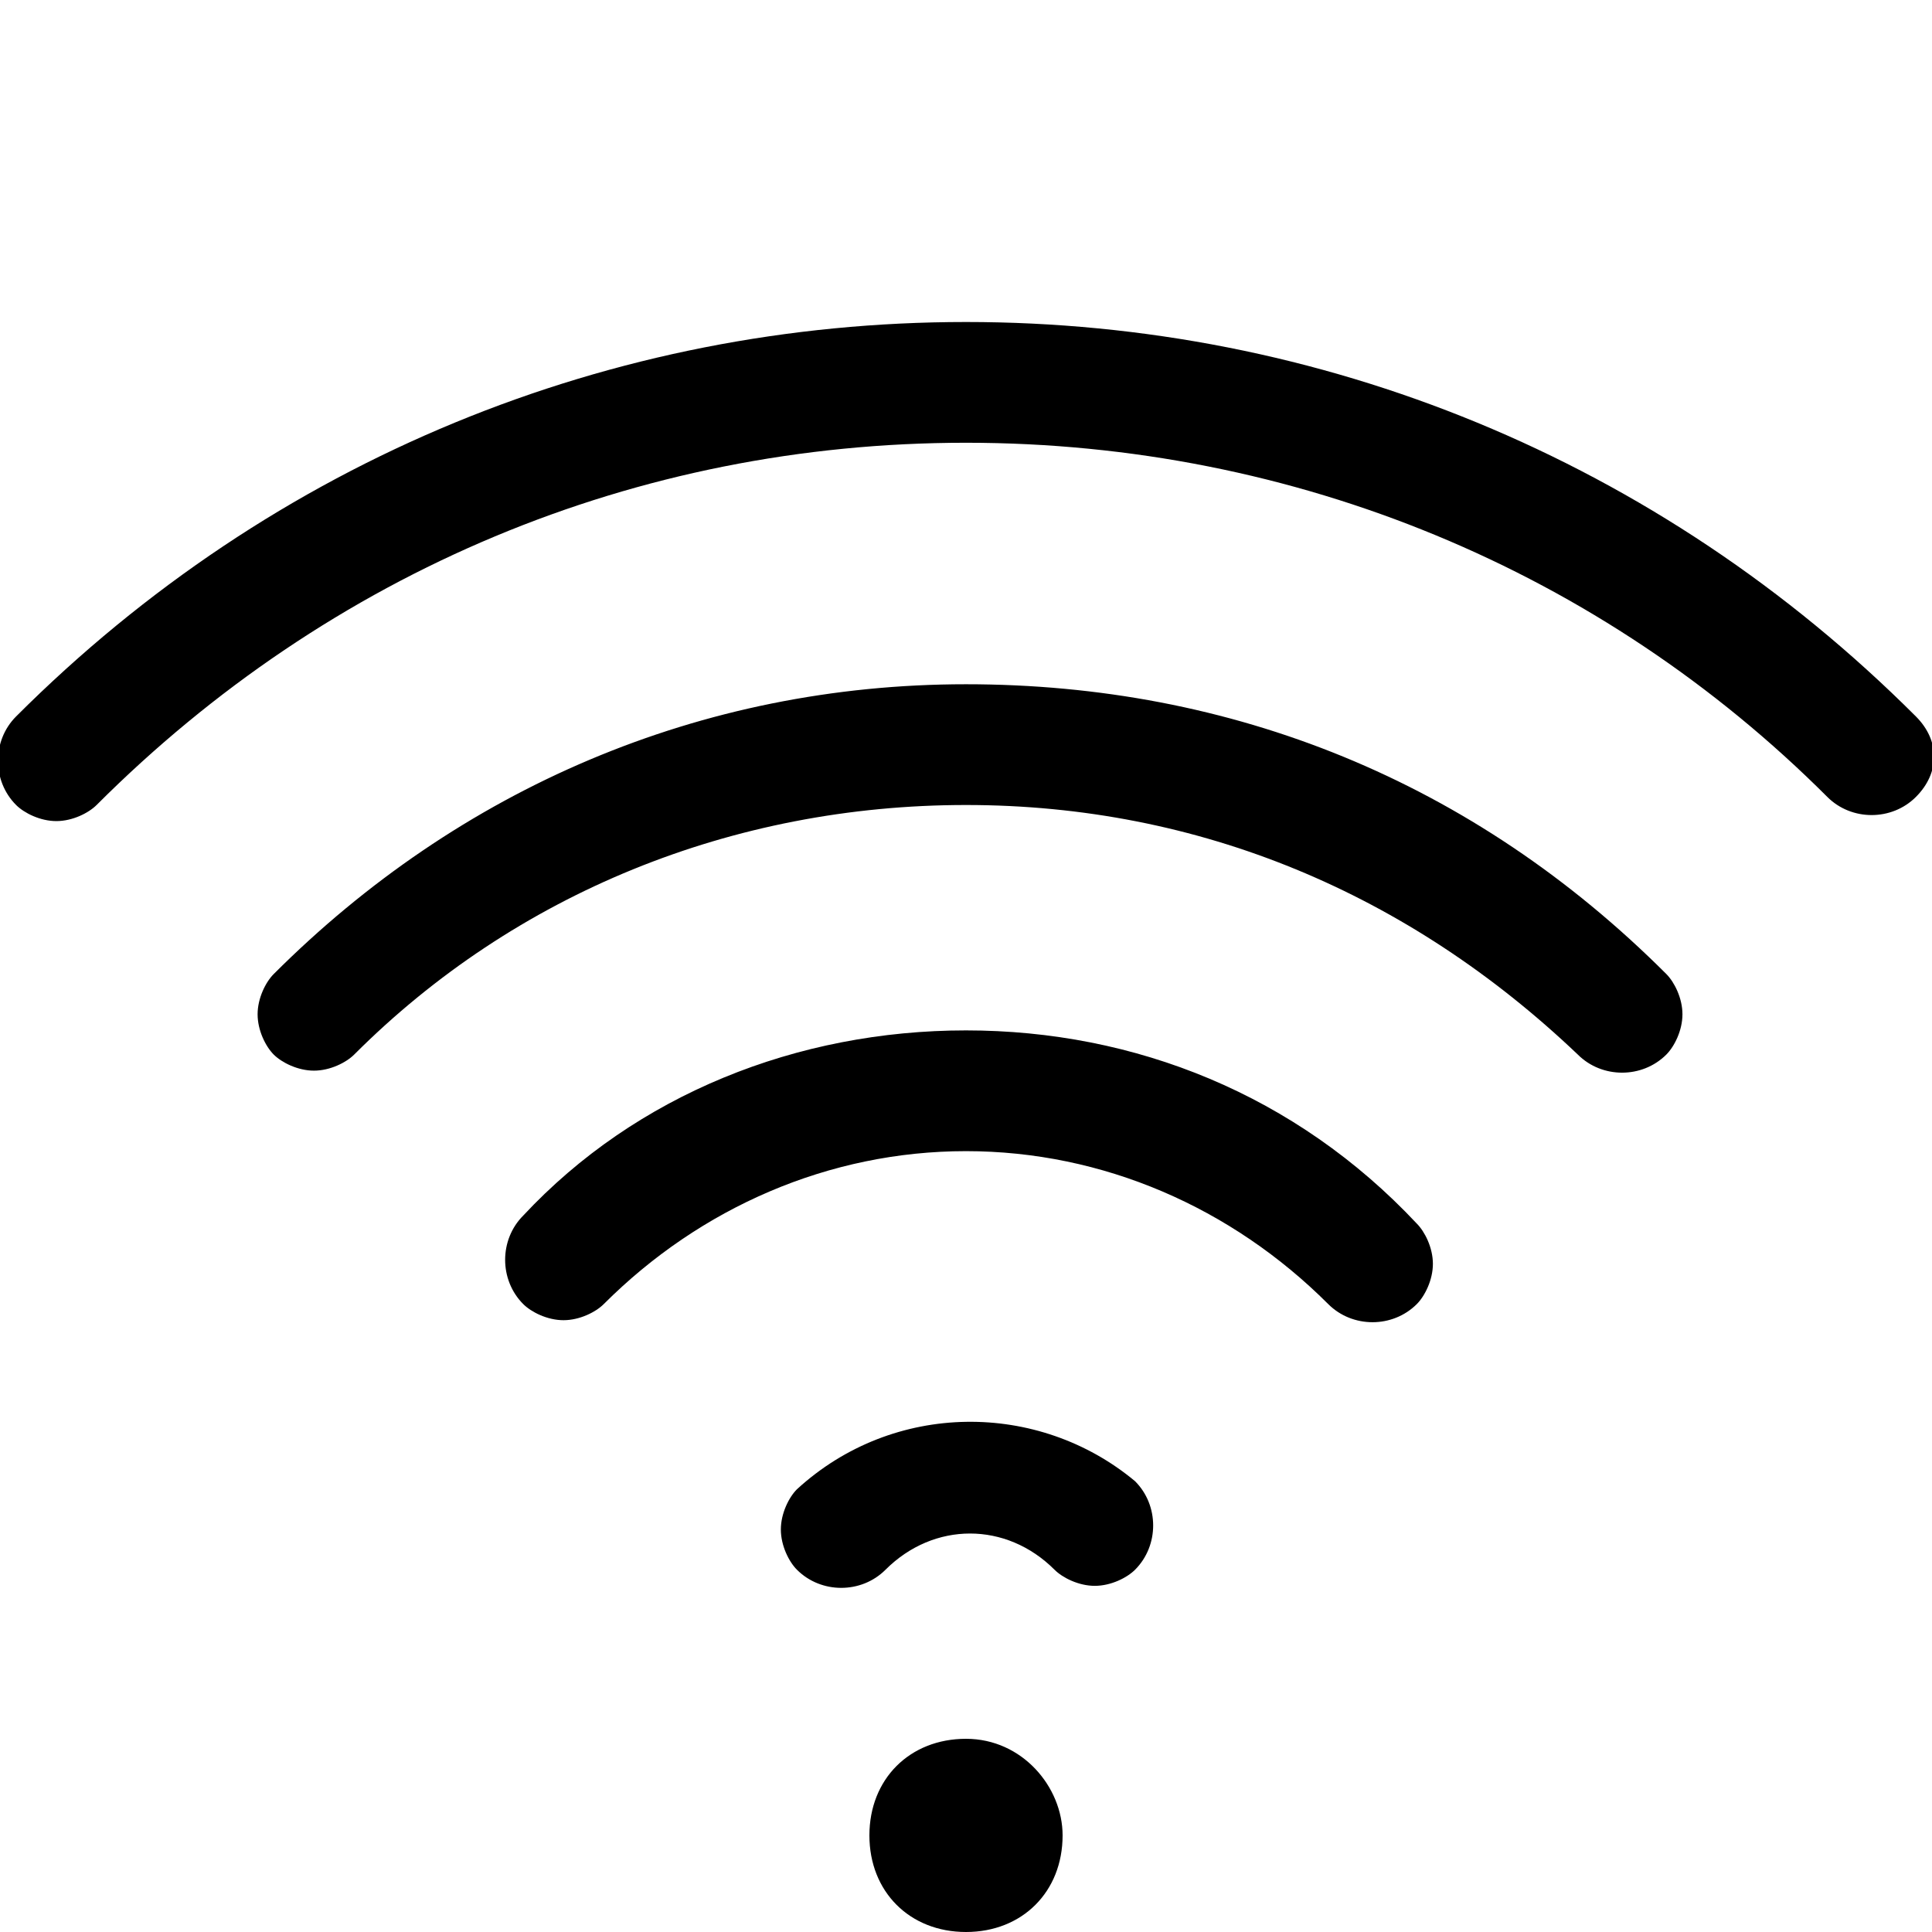 <?xml version="1.0" encoding="utf-8"?>
<!-- Generator: Adobe Illustrator 21.1.0, SVG Export Plug-In . SVG Version: 6.00 Build 0)  -->
<svg version="1.1" id="Layer_1" xmlns="http://www.w3.org/2000/svg" xmlns:xlink="http://www.w3.org/1999/xlink" x="0px" y="0px"
	 viewBox="0 0 24 24" style="enable-background:new 0 0 24 24;" xml:space="preserve">
<path d="M13.2,22.8c0,0.7-0.5,1.2-1.2,1.2s-1.2-0.5-1.2-1.2c0-0.7,0.5-1.2,1.2-1.2S13.2,22.2,13.2,22.8z M9.9,18.5
	c-0.1,0.1-0.2,0.3-0.2,0.5c0,0.2,0.1,0.4,0.2,0.5c0.3,0.3,0.8,0.3,1.1,0c0.6-0.6,1.5-0.6,2.1,0c0.1,0.1,0.3,0.2,0.5,0.2
	s0.4-0.1,0.5-0.2c0.3-0.3,0.3-0.8,0-1.1C12.9,17.4,11.1,17.4,9.9,18.5z M12,12.8c-2.1,0-4.1,0.8-5.5,2.3c-0.3,0.3-0.3,0.8,0,1.1
	c0.1,0.1,0.3,0.2,0.5,0.2c0.2,0,0.4-0.1,0.5-0.2c1.2-1.2,2.8-1.9,4.5-1.9c1.7,0,3.3,0.7,4.5,1.9c0.3,0.3,0.8,0.3,1.1,0
	c0.1-0.1,0.2-0.3,0.2-0.5c0-0.2-0.1-0.4-0.2-0.5C16.1,13.6,14.1,12.8,12,12.8z M12,8.5c-3.3,0-6.3,1.3-8.6,3.6
	c-0.1,0.1-0.2,0.3-0.2,0.5s0.1,0.4,0.2,0.5c0.1,0.1,0.3,0.2,0.5,0.2s0.4-0.1,0.5-0.2c2-2,4.7-3.1,7.6-3.1s5.5,1.1,7.6,3.1
	c0.3,0.3,0.8,0.3,1.1,0c0.1-0.1,0.2-0.3,0.2-0.5c0-0.2-0.1-0.4-0.2-0.5C18.3,9.7,15.3,8.5,12,8.5z M23.8,8.9C20.6,5.7,16.4,4,12,4
	S3.4,5.7,0.2,8.9c-0.3,0.3-0.3,0.8,0,1.1c0.1,0.1,0.3,0.2,0.5,0.2c0.2,0,0.4-0.1,0.5-0.2C4.1,7.1,7.9,5.5,12,5.5s7.9,1.6,10.7,4.4
	c0.3,0.3,0.8,0.3,1.1,0C24.1,9.6,24.1,9.2,23.8,8.9z"/>
</svg>
